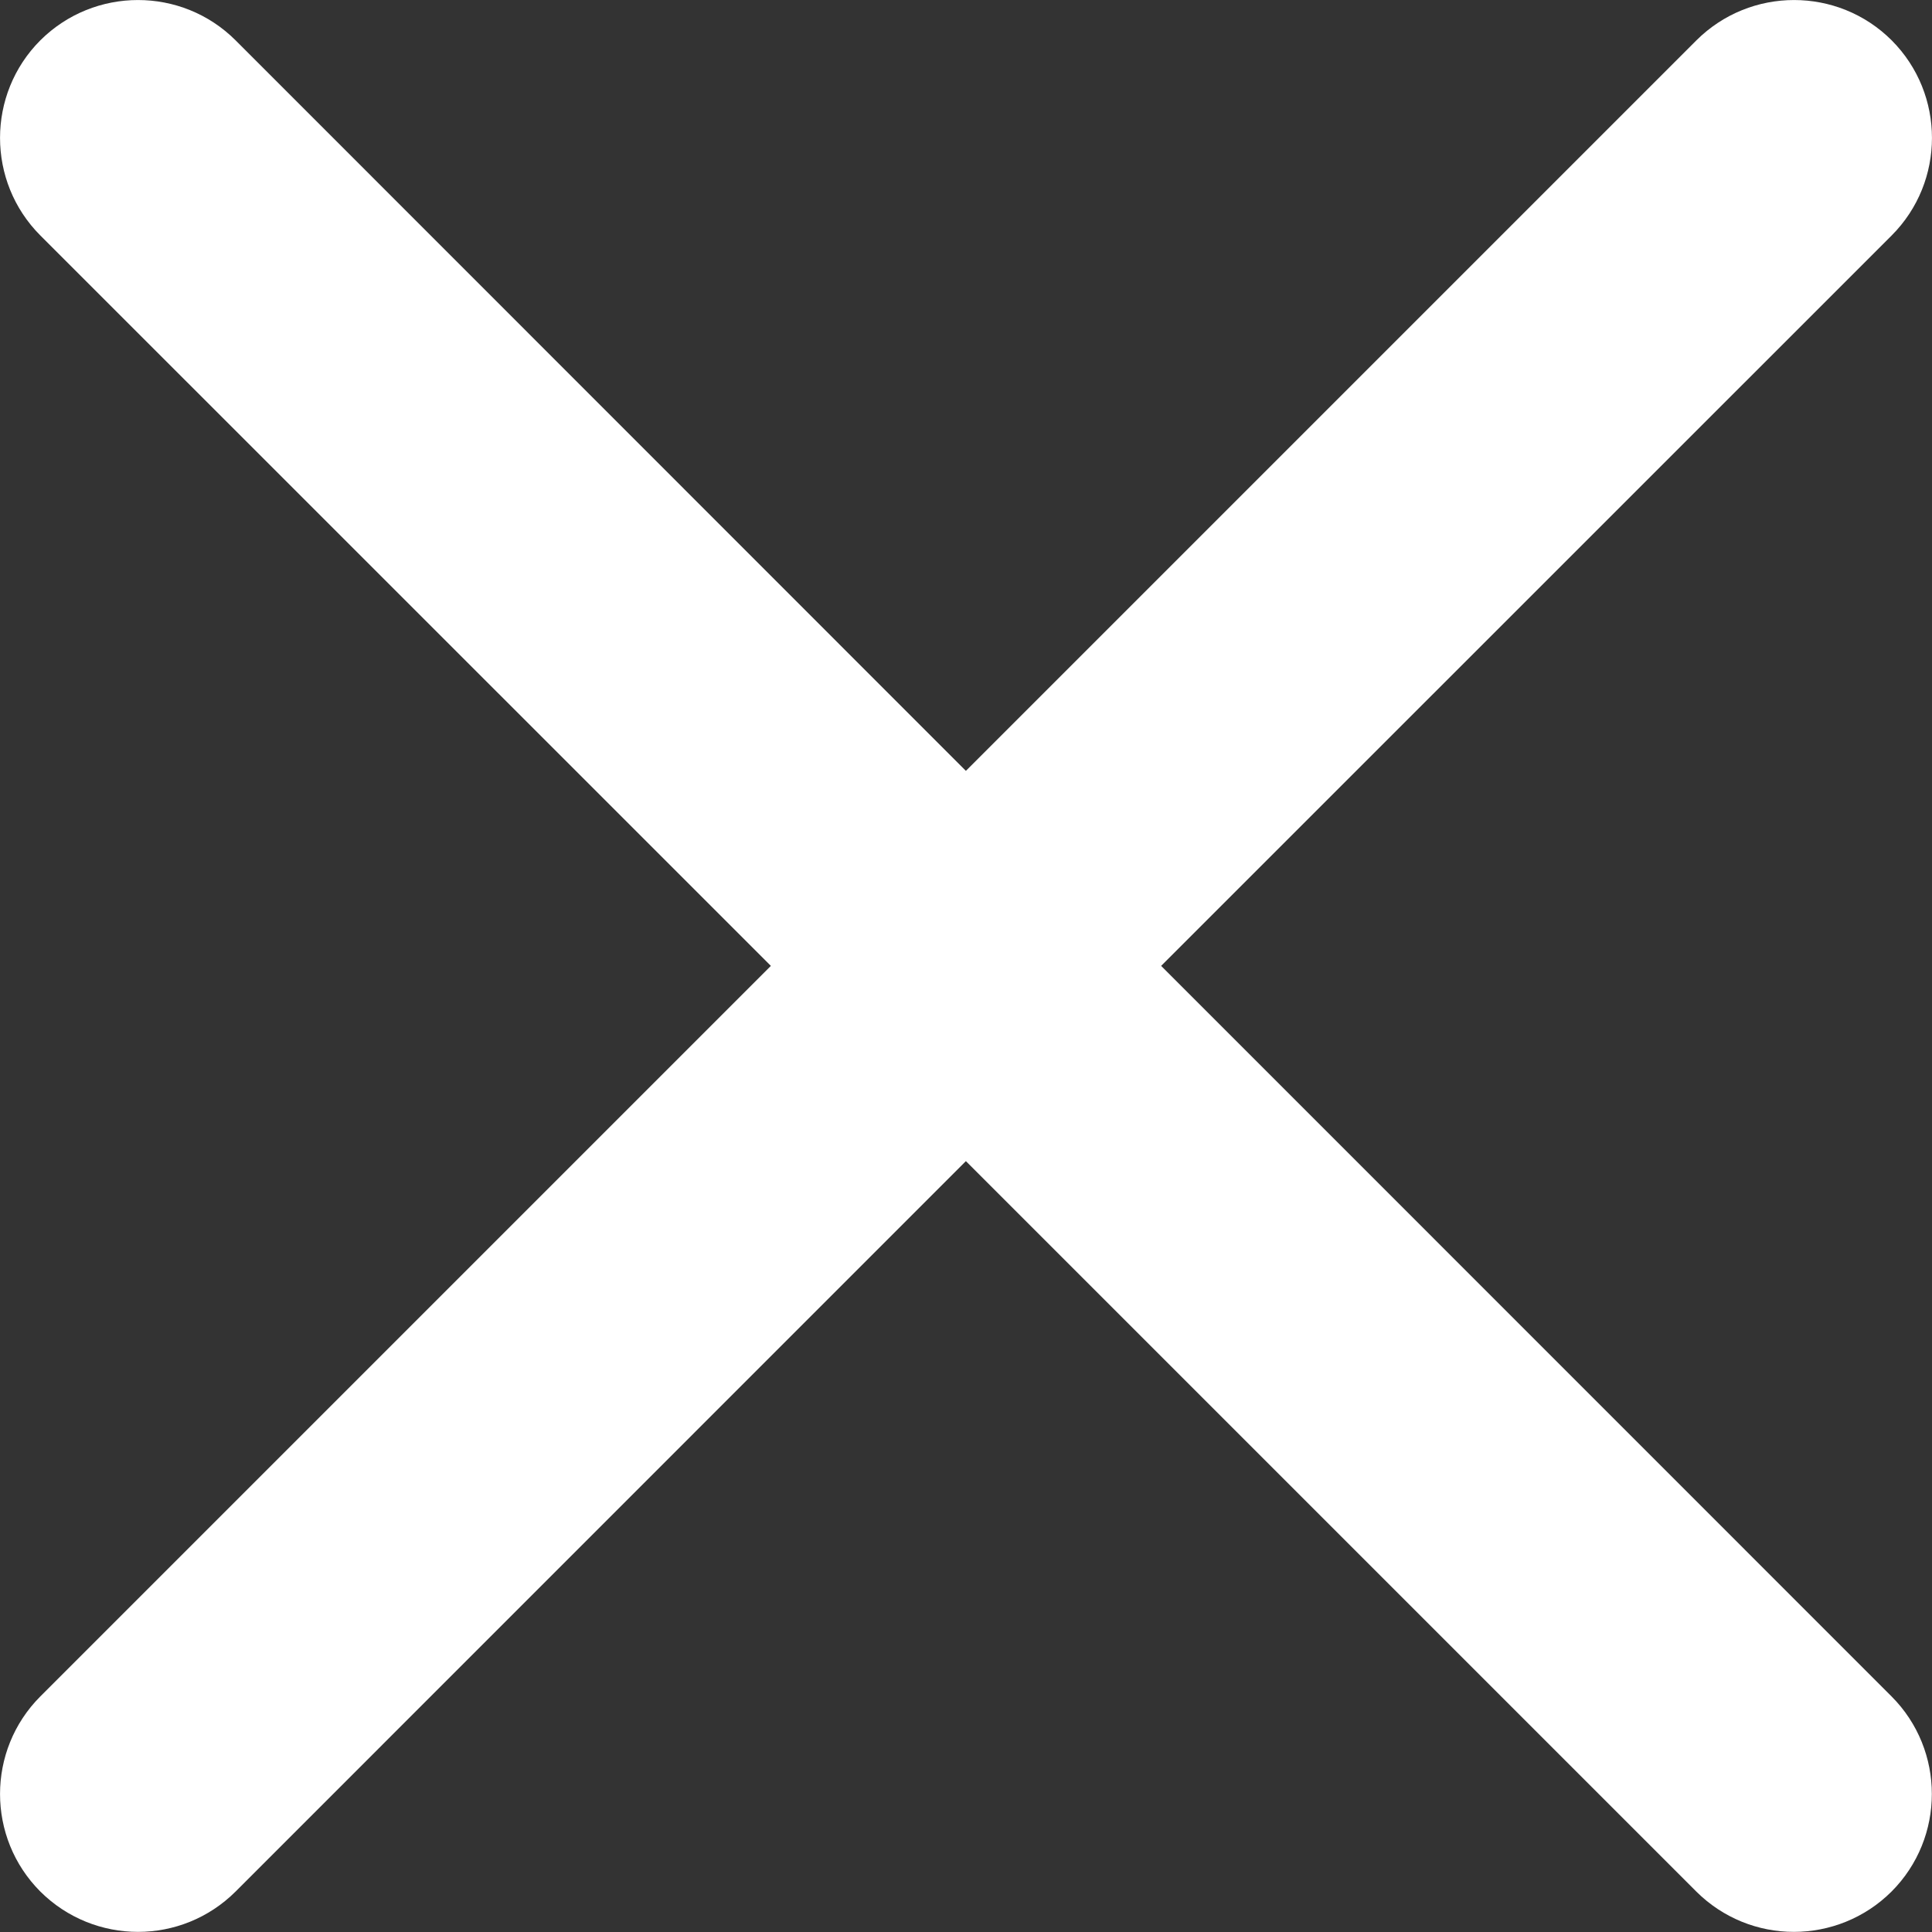 <svg width="16" height="16" viewBox="0 0 16 16" fill="none" xmlns="http://www.w3.org/2000/svg">
<rect x="0" y="0" width="16" height="16" fill="#333333" stroke="none"/>
<path d="M9.616 7.999L15.666 1.95C16.111 1.504 16.111 0.78 15.666 0.334C15.22 -0.111 14.496 -0.111 14.049 0.334L7.999 6.384L1.951 0.334C1.505 -0.111 0.781 -0.111 0.334 0.334C-0.111 0.78 -0.111 1.504 0.334 1.95L6.384 7.999L0.334 14.049C-0.111 14.495 -0.111 15.219 0.334 15.665C0.557 15.887 0.85 15.999 1.143 15.999C1.436 15.999 1.728 15.887 1.951 15.665L7.999 9.616L14.048 15.665C14.271 15.887 14.563 15.999 14.856 15.999C15.149 15.999 15.442 15.887 15.665 15.665C16.11 15.219 16.11 14.495 15.665 14.049L9.616 7.999Z" fill="white"/>
</svg>
